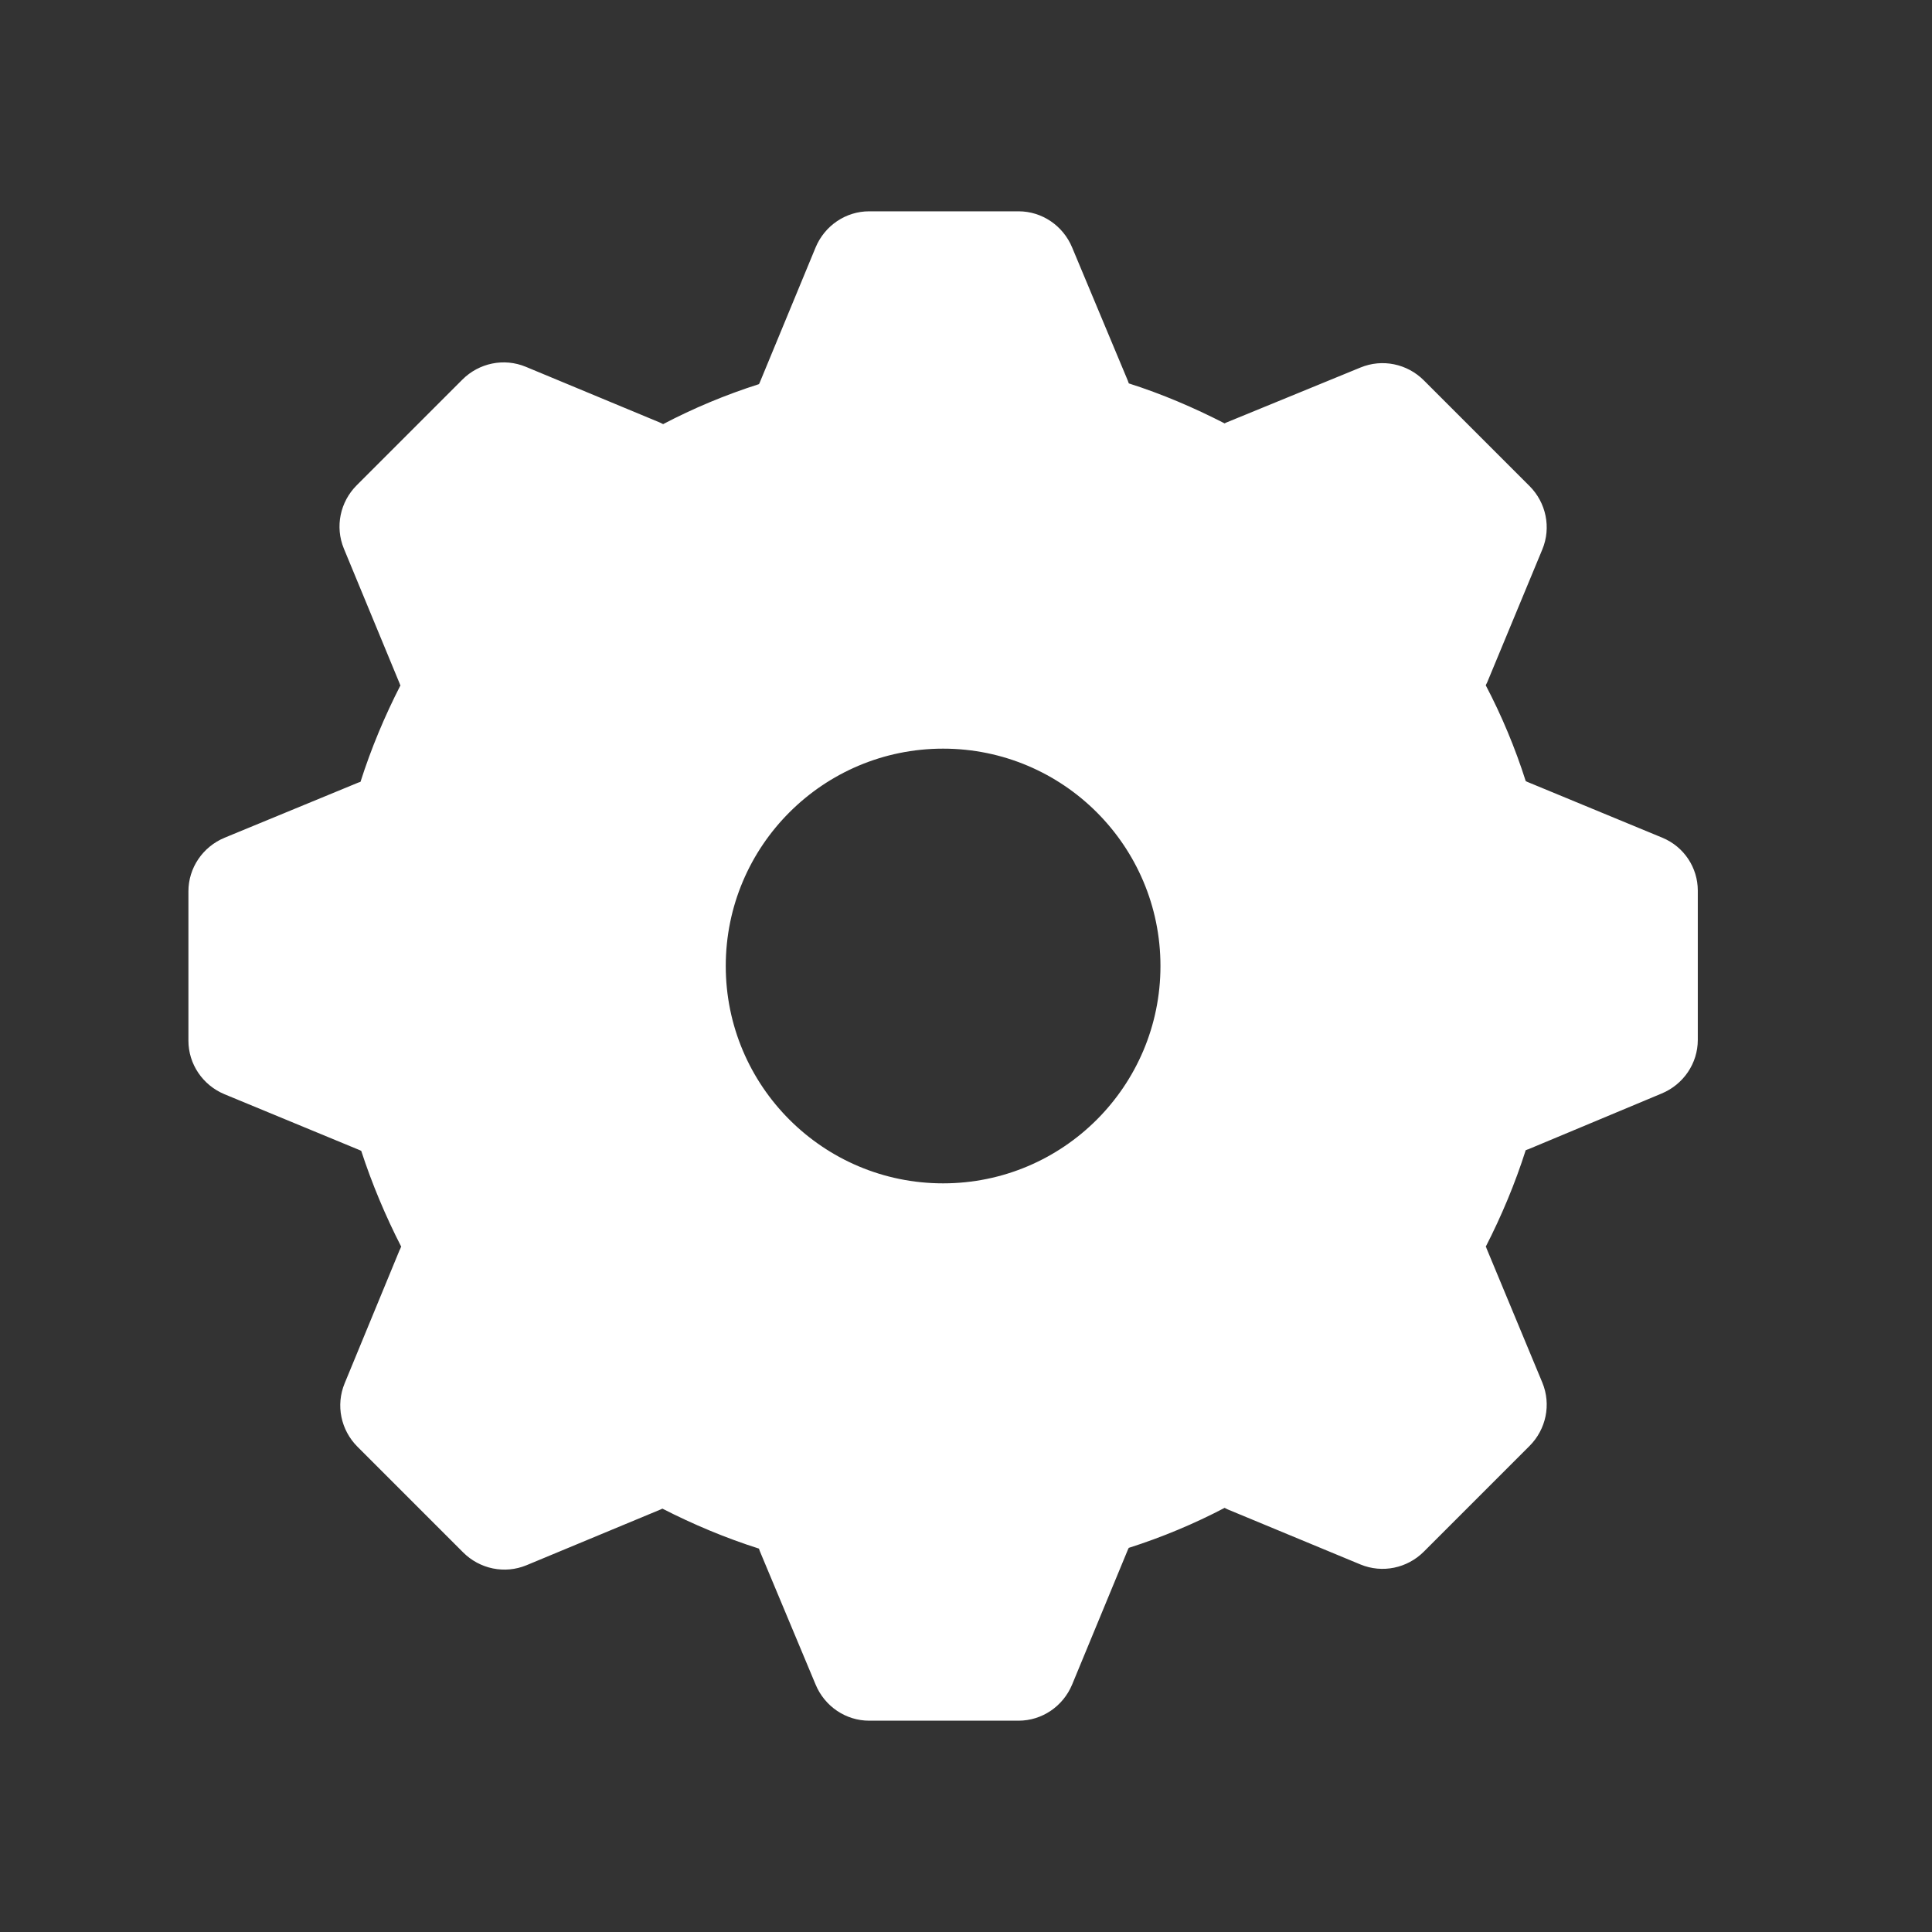 <?xml version="1.0" standalone="no"?><!DOCTYPE svg PUBLIC "-//W3C//DTD SVG 1.1//EN" "http://www.w3.org/Graphics/SVG/1.1/DTD/svg11.dtd"><svg t="1565028673356" class="icon" viewBox="0 0 1024 1024" version="1.1" xmlns="http://www.w3.org/2000/svg" p-id="3634" xmlns:xlink="http://www.w3.org/1999/xlink" width="200" height="200"><rect x="0" y="0" width="1024" height="1024" fill="#333333" stroke="none"/><defs><style type="text/css"></style></defs><path d="M881.067 444l-71.6-29.6-0.8-0.4c-5.6-17.6-12.8-34.8-21.2-50.8l0.8-1.6 29.2-70.4c4.8-11.6 2-24.8-6.8-33.6l-56-56c-8.8-8.8-22-11.6-33.6-6.8L649.867 224l-0.8 0.4c-16.4-8.4-33.2-15.6-50.8-21.2 0-0.4-0.4-0.8-0.4-1.2l-29.6-70.8c-4.8-11.6-16-19.2-28.4-19.2h-79.2c-12.4 0-23.6 7.6-28.4 19.2L402.667 202.8l-0.4 0.8c-17.6 5.6-34.8 12.8-50.8 21.2l-1.6-0.8L278.667 194.4c-11.6-4.8-24.8-2-33.6 6.8l-56 56c-8.8 8.8-11.6 22-6.8 33.6l29.6 71.6c0 0.4 0.4 0.8 0.4 0.8-8.4 16.4-15.6 33.6-21.2 51.2l-1.2 0.4-70.8 29.2c-11.6 4.8-19.2 16-19.2 28.4v79.2c0 12.4 7.6 23.6 19.2 28.4l71.6 29.6 0.8 0.4c5.6 17.2 12.8 34.4 21.2 50.8-0.4 0.4-0.4 1.2-0.8 1.6L182.667 733.2c-4.8 11.6-2 24.8 6.8 33.6l56 56c8.8 8.8 22 11.6 33.6 6.8l71.2-29.6 0.8-0.4c16.4 8.4 33.6 15.6 51.2 21.2l0.4 1.2 29.6 70.8c4.8 11.6 16 19.2 28.4 19.2h79.2c12.4 0 23.6-7.6 28.4-19.2l29.6-71.6 0.4-0.8c17.6-5.6 34.8-12.8 50.8-21.2l1.6 0.8 70.4 29.2c11.6 4.8 24.8 2 33.6-6.8l56-56c8.8-8.8 11.6-22 6.8-33.6l-29.6-71.2c0-0.4-0.4-0.8-0.4-0.8 8.4-16.4 15.6-33.6 21.2-51.2 0.4 0 0.8-0.4 1.2-0.4l70.8-29.6c11.6-4.8 19.2-16 19.2-28.4V472c0-12-7.2-23.2-18.8-28z m-381.2 183.2c-63.6 0-115.2-51.6-115.2-115.2s51.6-115.2 115.2-115.2 115.2 51.6 115.2 115.2-51.6 115.2-115.2 115.2z" fill="#ffffff" p-id="3635"></path></svg>